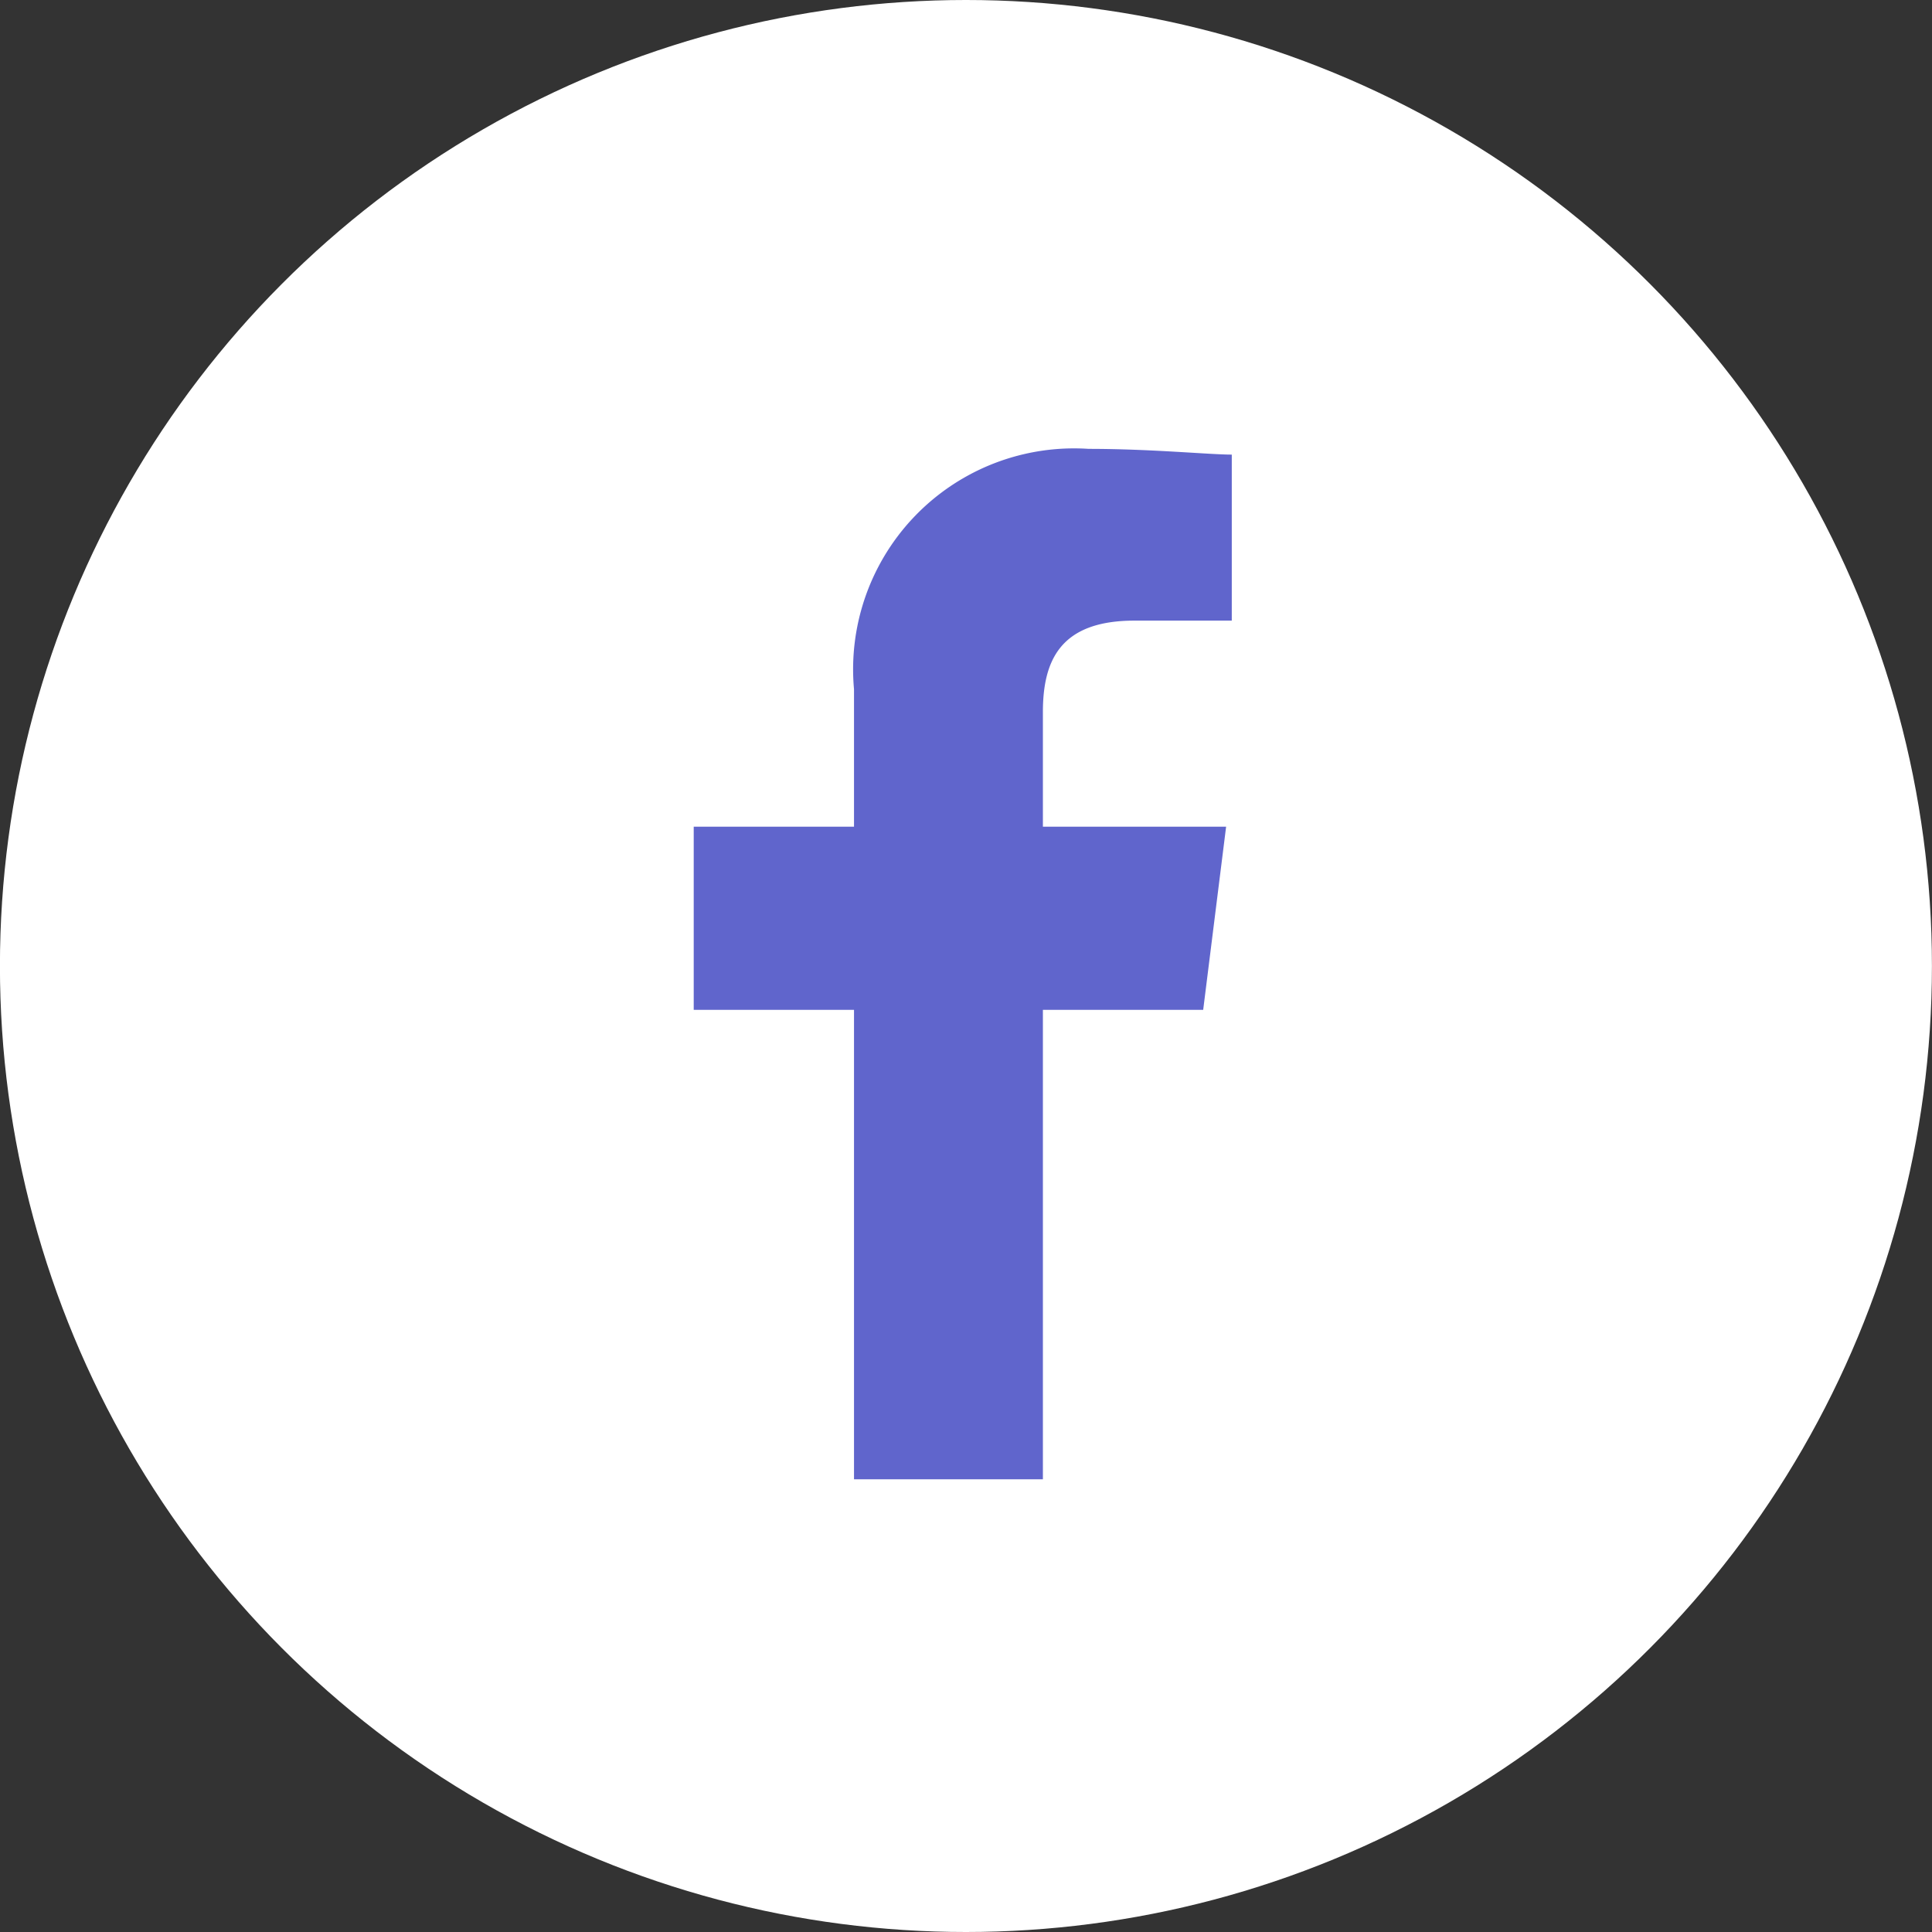 <svg xmlns="http://www.w3.org/2000/svg" width="30" height="30" viewBox="0 0 30 30"><rect x="0" y="0" width="30" height="30" fill="#333333" stroke="none"/><defs><style>.a{fill:#fff;}.b{fill:none;}.c{fill:#6065cc;fill-rule:evenodd;}</style></defs><g transform="translate(-0.001 0)"><circle class="a" cx="15" cy="15" r="15"/><g transform="translate(6.773 6.969)"><rect class="b" width="16" height="16"/><path class="c" d="M85.422,16V8.711h2.489l.356-2.844H85.422V4.089c0-.8.267-1.422,1.422-1.422h1.511V.089C88,.089,87.111,0,86.133,0a3.431,3.431,0,0,0-3.644,3.733V5.867H80V8.711h2.489V16Z" transform="translate(-76 0.001)"/></g></g></svg>
